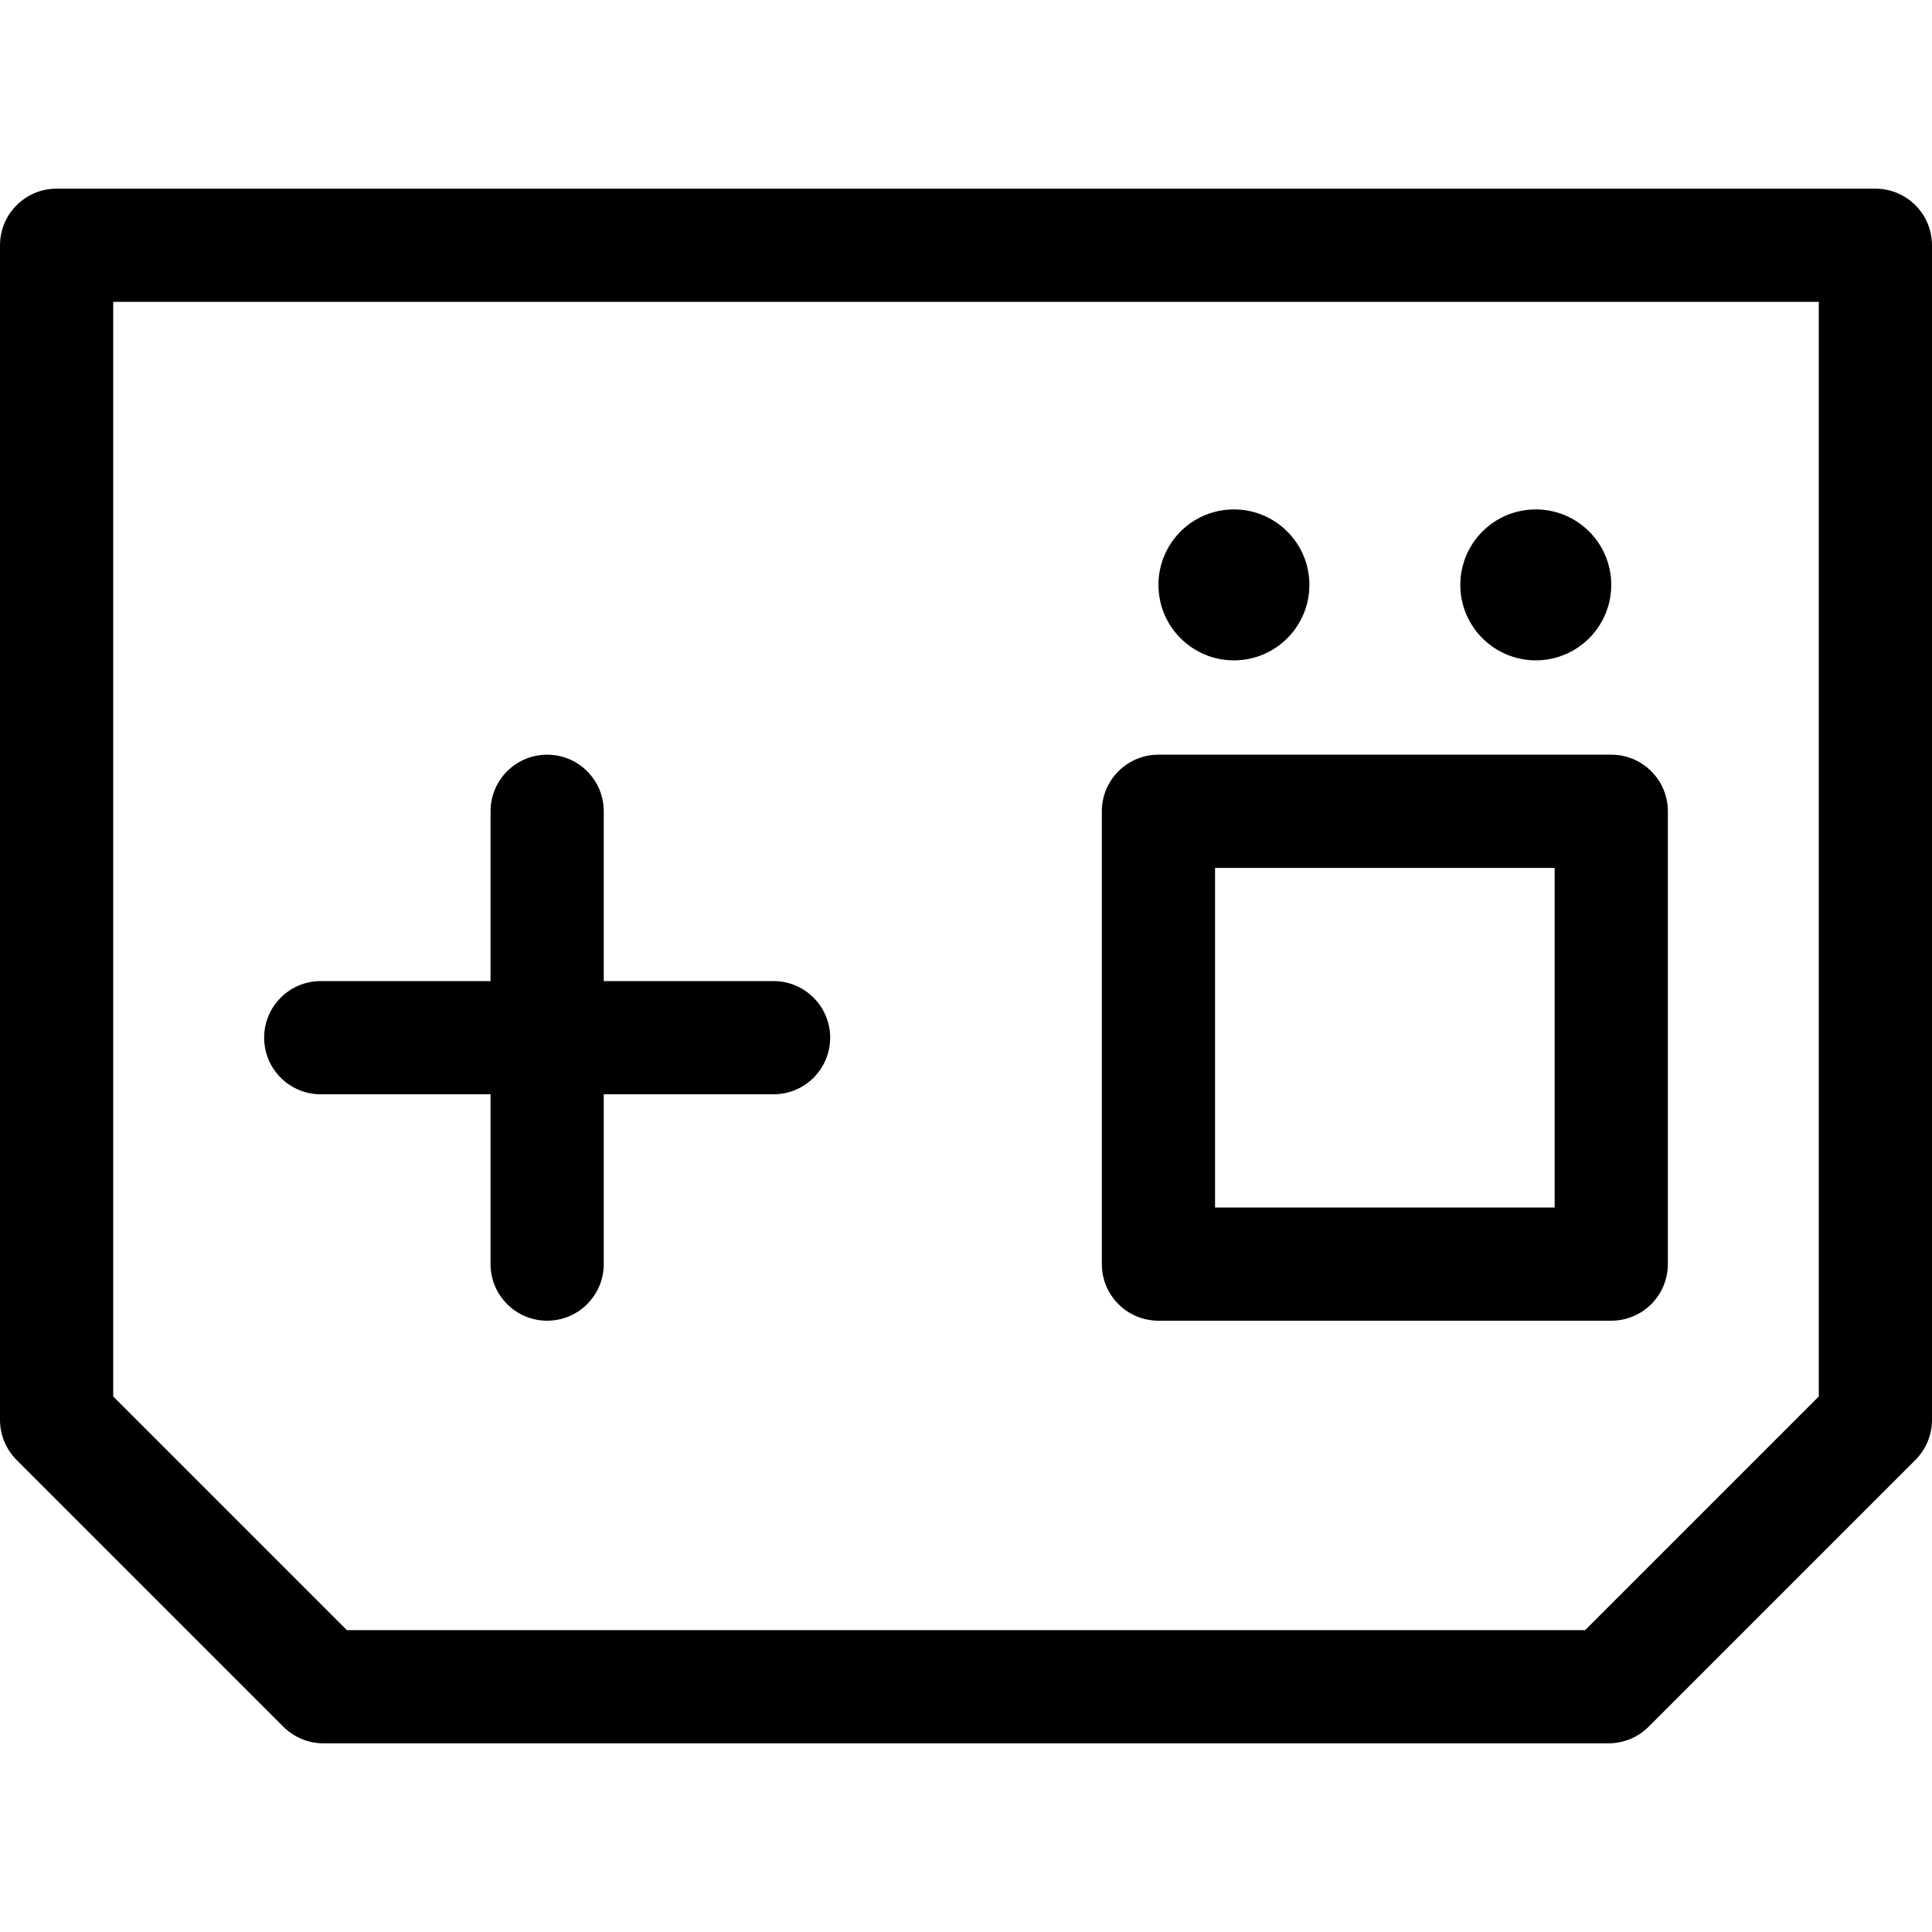 <?xml version="1.0" encoding="iso-8859-1"?>
<!-- Generator: Adobe Illustrator 19.0.0, SVG Export Plug-In . SVG Version: 6.00 Build 0)  -->
<svg xmlns="http://www.w3.org/2000/svg" xmlns:xlink="http://www.w3.org/1999/xlink" version="1.1" id="Capa_1" x="0px" y="0px" viewBox="0 0 512 512" style="enable-background:new 0 0 512 512;" xml:space="preserve">
<g>
	<g>
		<path d="M497,50H15C6.716,50,0,56.716,0,65v311.289c0,3.978,1.58,7.793,4.394,10.606l70.711,70.711    c2.813,2.813,6.628,4.394,10.606,4.394h340.578c3.979,0,7.794-1.581,10.606-4.394l70.711-70.711    c2.813-2.813,4.394-6.628,4.394-10.606V65C512,56.716,505.284,50,497,50z M482,370.076L420.076,432H91.924L30,370.076V80h452    V370.076z"/>
	</g>
</g>
<g>
	<g>
		<path d="M427,200H307c-8.284,0-15,6.716-15,15v120c0,8.284,6.716,15,15,15h120c8.284,0,15-6.716,15-15V215    C442,206.716,435.284,200,427,200z M412,320h-90v-90h90V320z"/>
	</g>
</g>
<g>
	<g>
		<path d="M205,260h-45v-45c0-8.284-6.716-15-15-15s-15,6.716-15,15v45H85c-8.284,0-15,6.716-15,15s6.716,15,15,15h45v45    c0,8.284,6.716,15,15,15s15-6.716,15-15v-45h45c8.284,0,15-6.716,15-15S213.284,260,205,260z"/>
	</g>
</g>
<g>
	<g>
		<circle cx="327" cy="155" r="20" />
	</g>
</g>
<g>
	<g>
		<circle cx="407" cy="155" r="20" />
	</g>
</g>
<g>
</g>
<g>
</g>
<g>
</g>
<g>
</g>
<g>
</g>
<g>
</g>
<g>
</g>
<g>
</g>
<g>
</g>
<g>
</g>
<g>
</g>
<g>
</g>
<g>
</g>
<g>
</g>
<g>
</g>
</svg>

